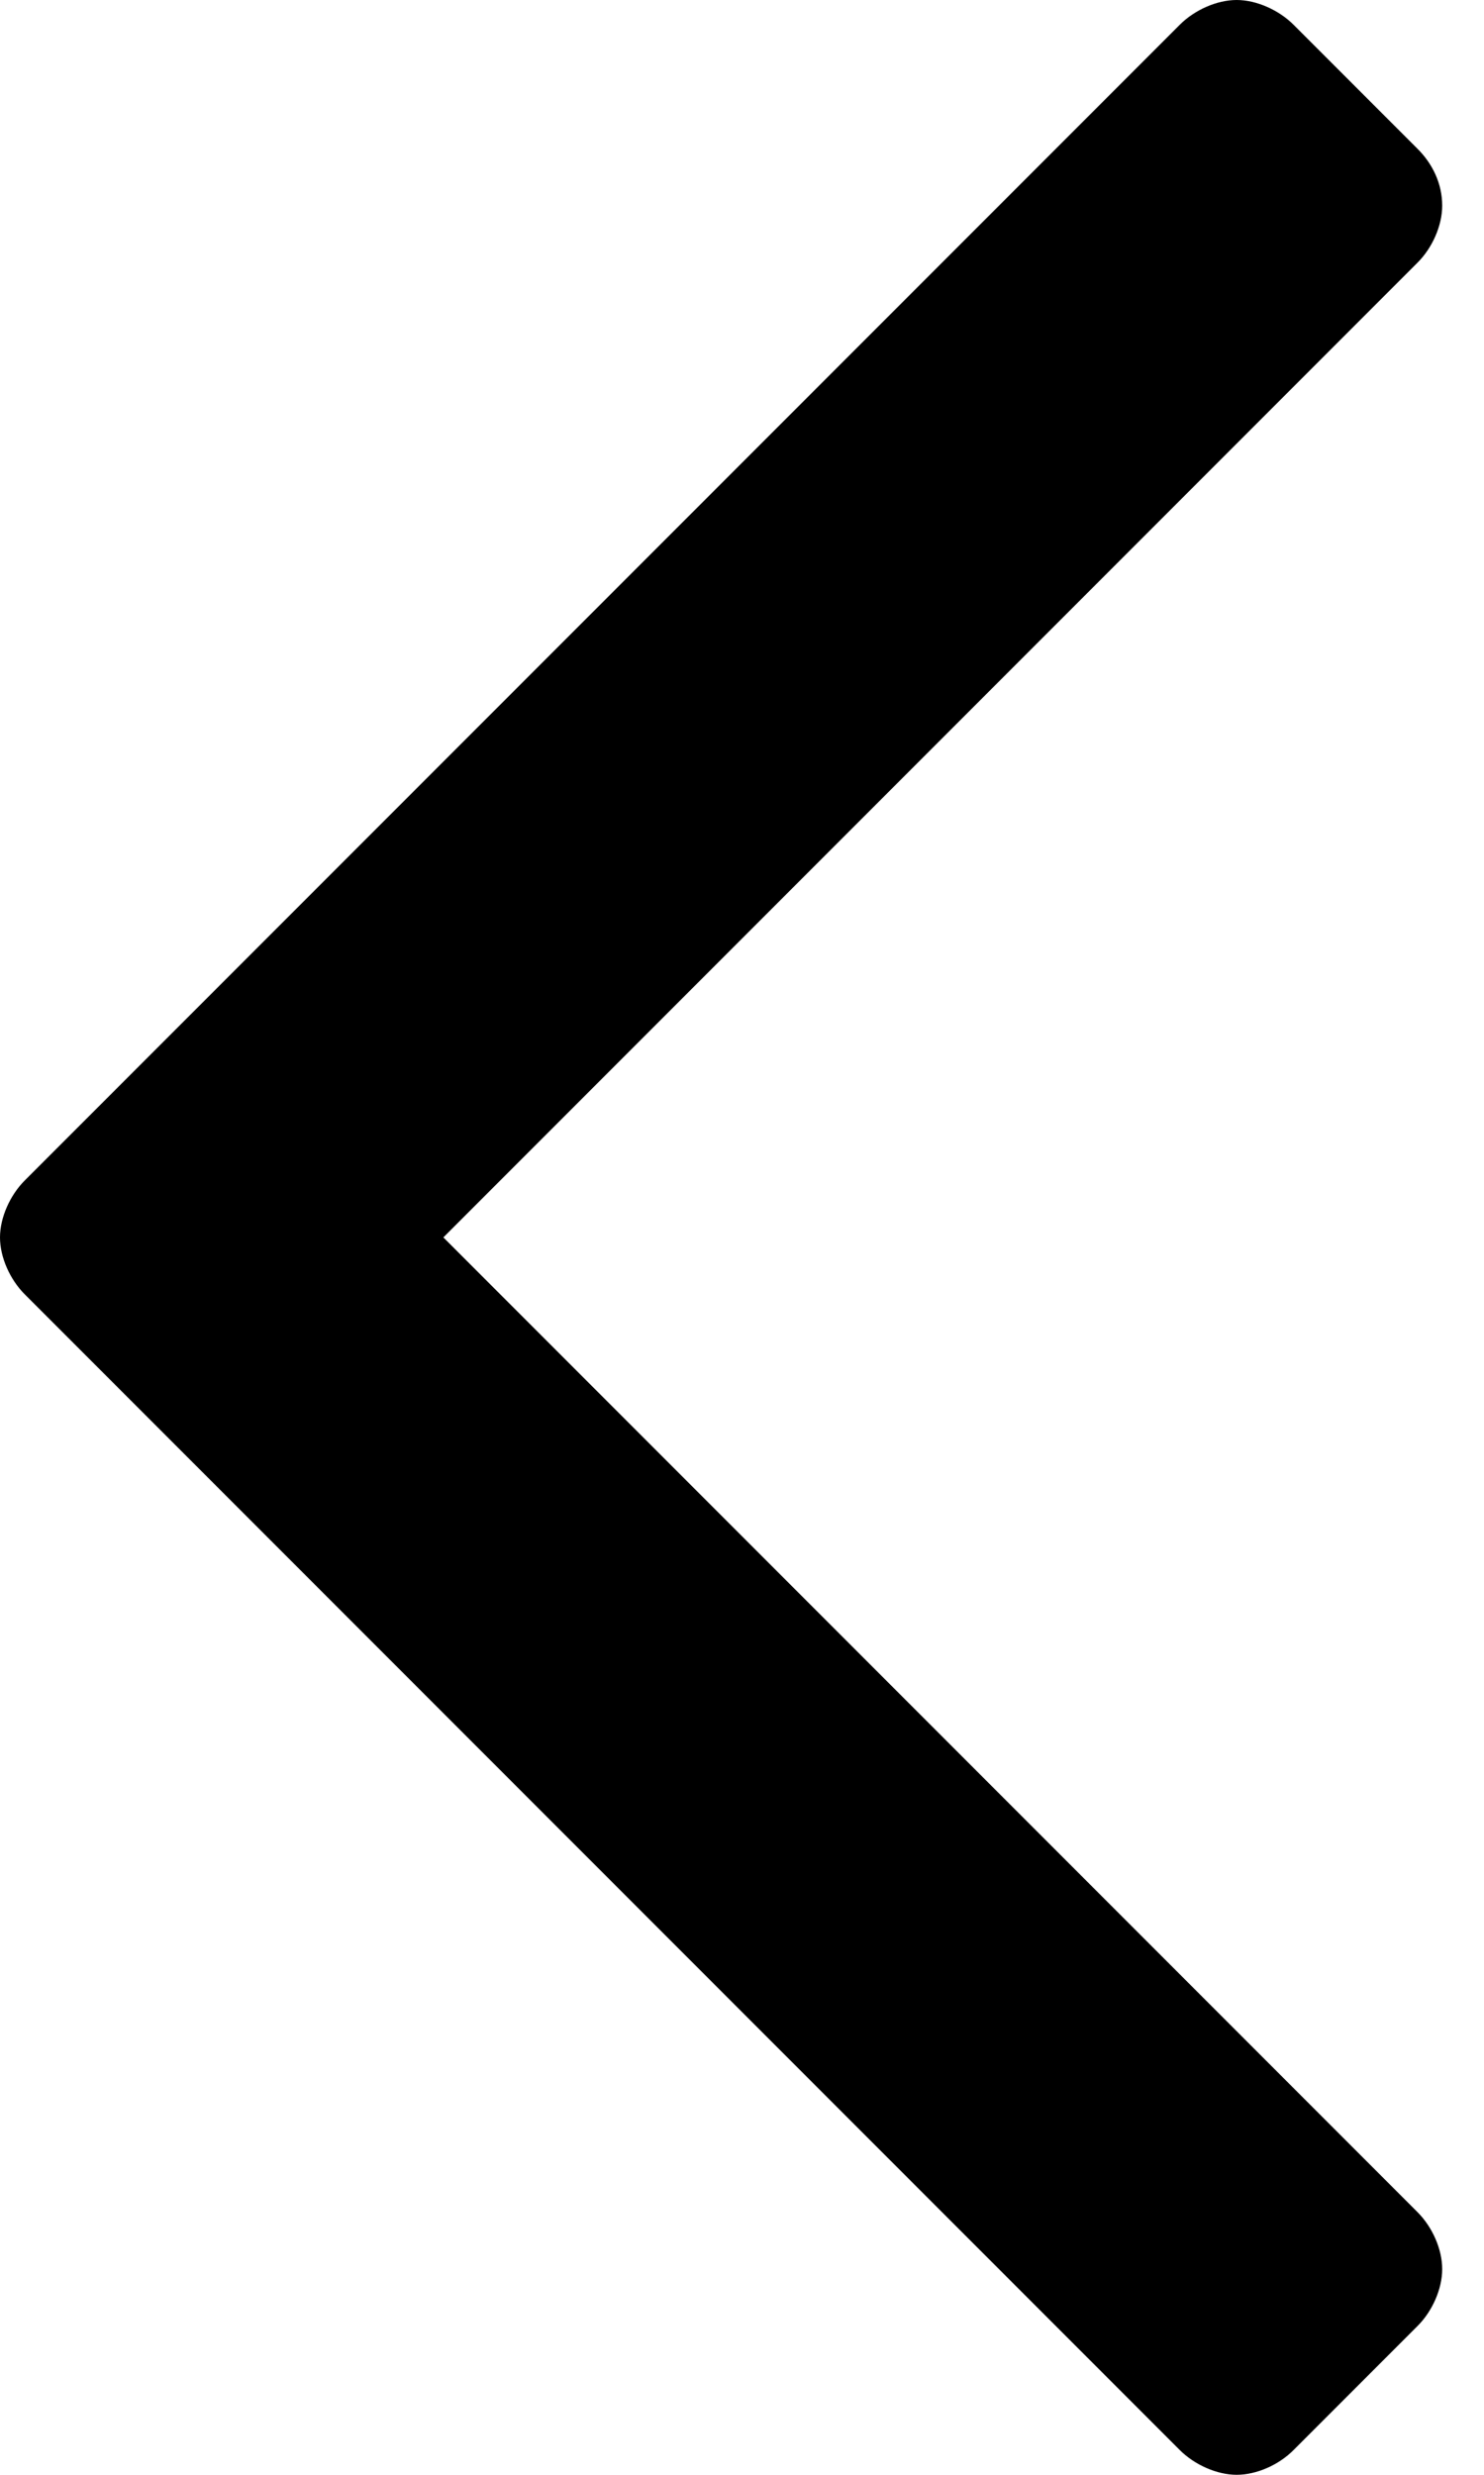 <svg width="12" height="20" viewBox="0 0 12 20" fill="none" xmlns="http://www.w3.org/2000/svg">
<path d="M11.662 1.662C11.662 1.823 11.582 2.004 11.462 2.123L3.585 10L11.462 17.877C11.583 17.998 11.662 18.177 11.662 18.338C11.662 18.498 11.582 18.679 11.462 18.798L10.46 19.8C10.34 19.921 10.16 20 10 20C9.84 20 9.659 19.919 9.54 19.8L0.2 10.46C0.08 10.34 0 10.16 0 10C0 9.84 0.081 9.659 0.2 9.54L9.54 0.2C9.66 0.08 9.84 0 10 0C10.16 0 10.341 0.081 10.46 0.2L11.462 1.202C11.583 1.322 11.662 1.483 11.662 1.662Z" fill="black"/>
</svg>
